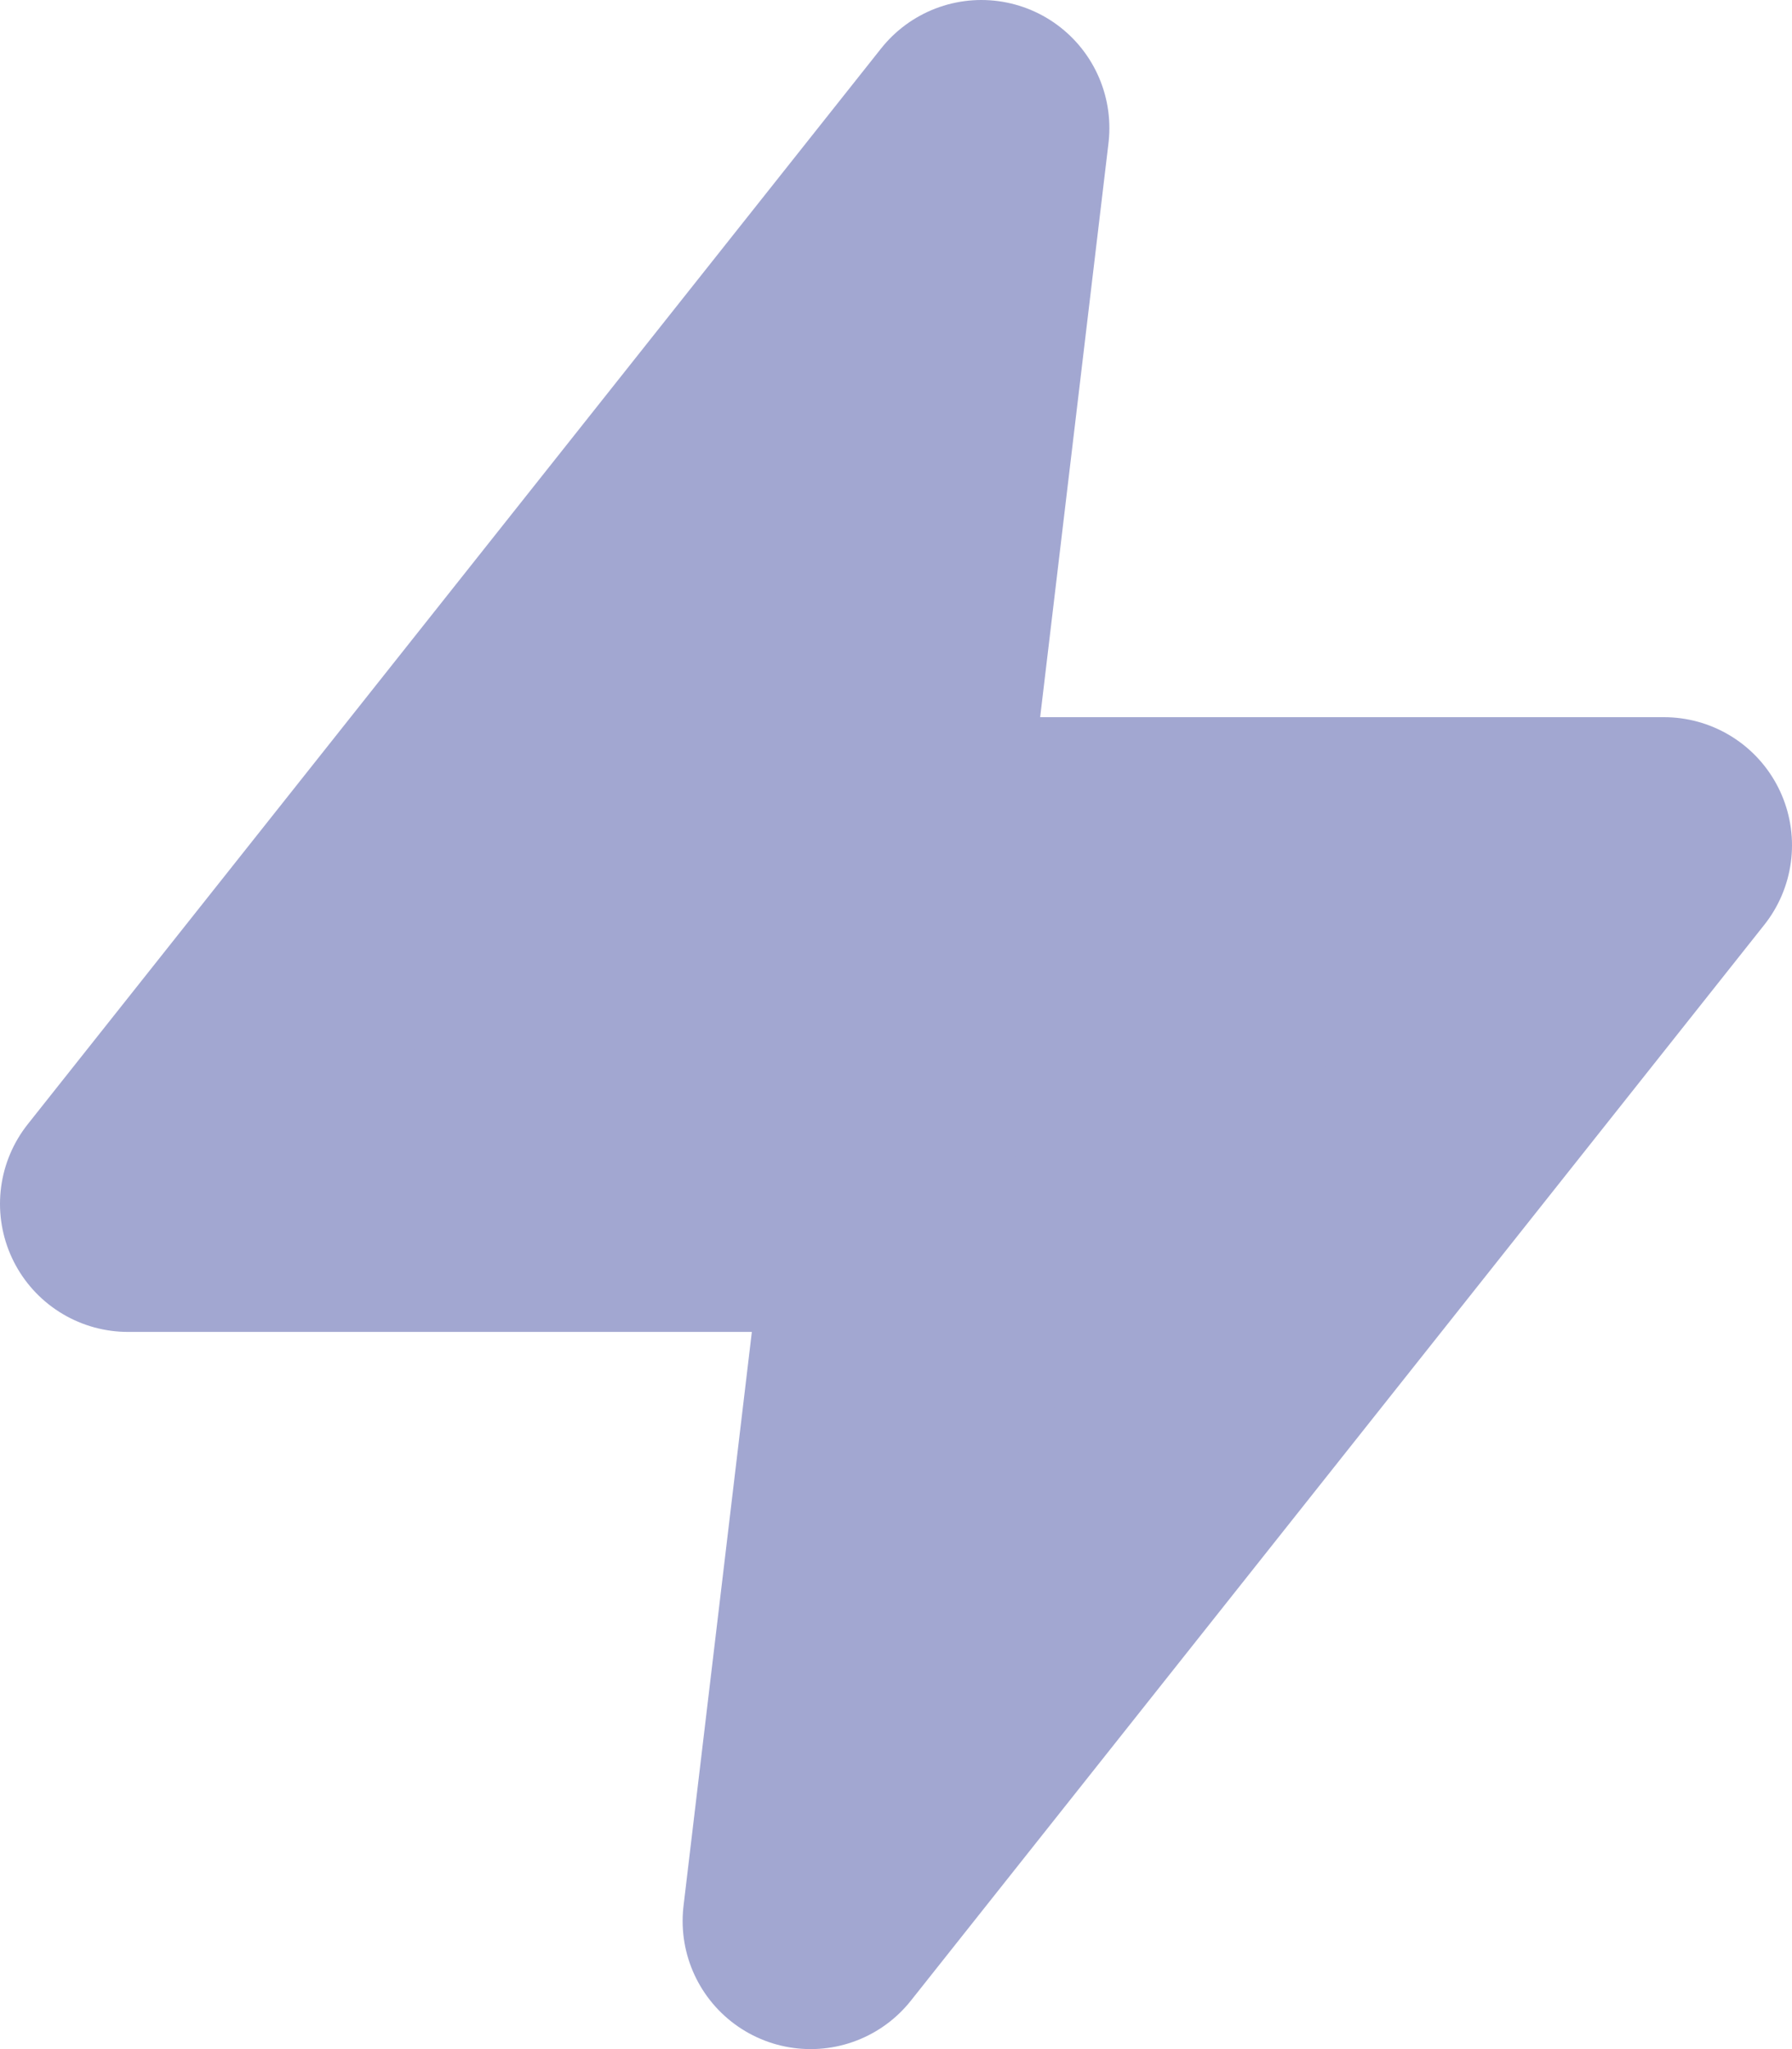 <svg xmlns="http://www.w3.org/2000/svg" width="14" height="16" fill="none" viewBox="0 0 14 16"><g filter="url(#filter0_ii_262_1162)"><path fill="#A2A7D1" d="M7.667 1L1 9.4H7L6.333 15L13 6.6H7L7.667 1Z"/></g><path stroke="#A2A7D1" stroke-linecap="round" stroke-linejoin="round" stroke-width="2" d="M7.667 1L1 9.4H7L6.333 15L13 6.6H7L7.667 1Z"/><defs><filter id="filter0_ii_262_1162" width="14" height="19" x="0" y="-1" color-interpolation-filters="sRGB" filterUnits="userSpaceOnUse"><feFlood flood-opacity="0" result="BackgroundImageFix"/><feBlend in="SourceGraphic" in2="BackgroundImageFix" mode="normal" result="shape"/><feColorMatrix in="SourceAlpha" result="hardAlpha" type="matrix" values="0 0 0 0 0 0 0 0 0 0 0 0 0 0 0 0 0 0 127 0"/><feOffset dy="-2"/><feGaussianBlur stdDeviation=".5"/><feComposite in2="hardAlpha" k2="-1" k3="1" operator="arithmetic"/><feColorMatrix type="matrix" values="0 0 0 0 0 0 0 0 0 0 0 0 0 0 0 0 0 0 0.05 0"/><feBlend in2="shape" mode="normal" result="effect1_innerShadow_262_1162"/><feColorMatrix in="SourceAlpha" result="hardAlpha" type="matrix" values="0 0 0 0 0 0 0 0 0 0 0 0 0 0 0 0 0 0 127 0"/><feOffset dy="2"/><feGaussianBlur stdDeviation="1"/><feComposite in2="hardAlpha" k2="-1" k3="1" operator="arithmetic"/><feColorMatrix type="matrix" values="0 0 0 0 1 0 0 0 0 1 0 0 0 0 1 0 0 0 0.05 0"/><feBlend in2="effect1_innerShadow_262_1162" mode="normal" result="effect2_innerShadow_262_1162"/></filter></defs></svg>